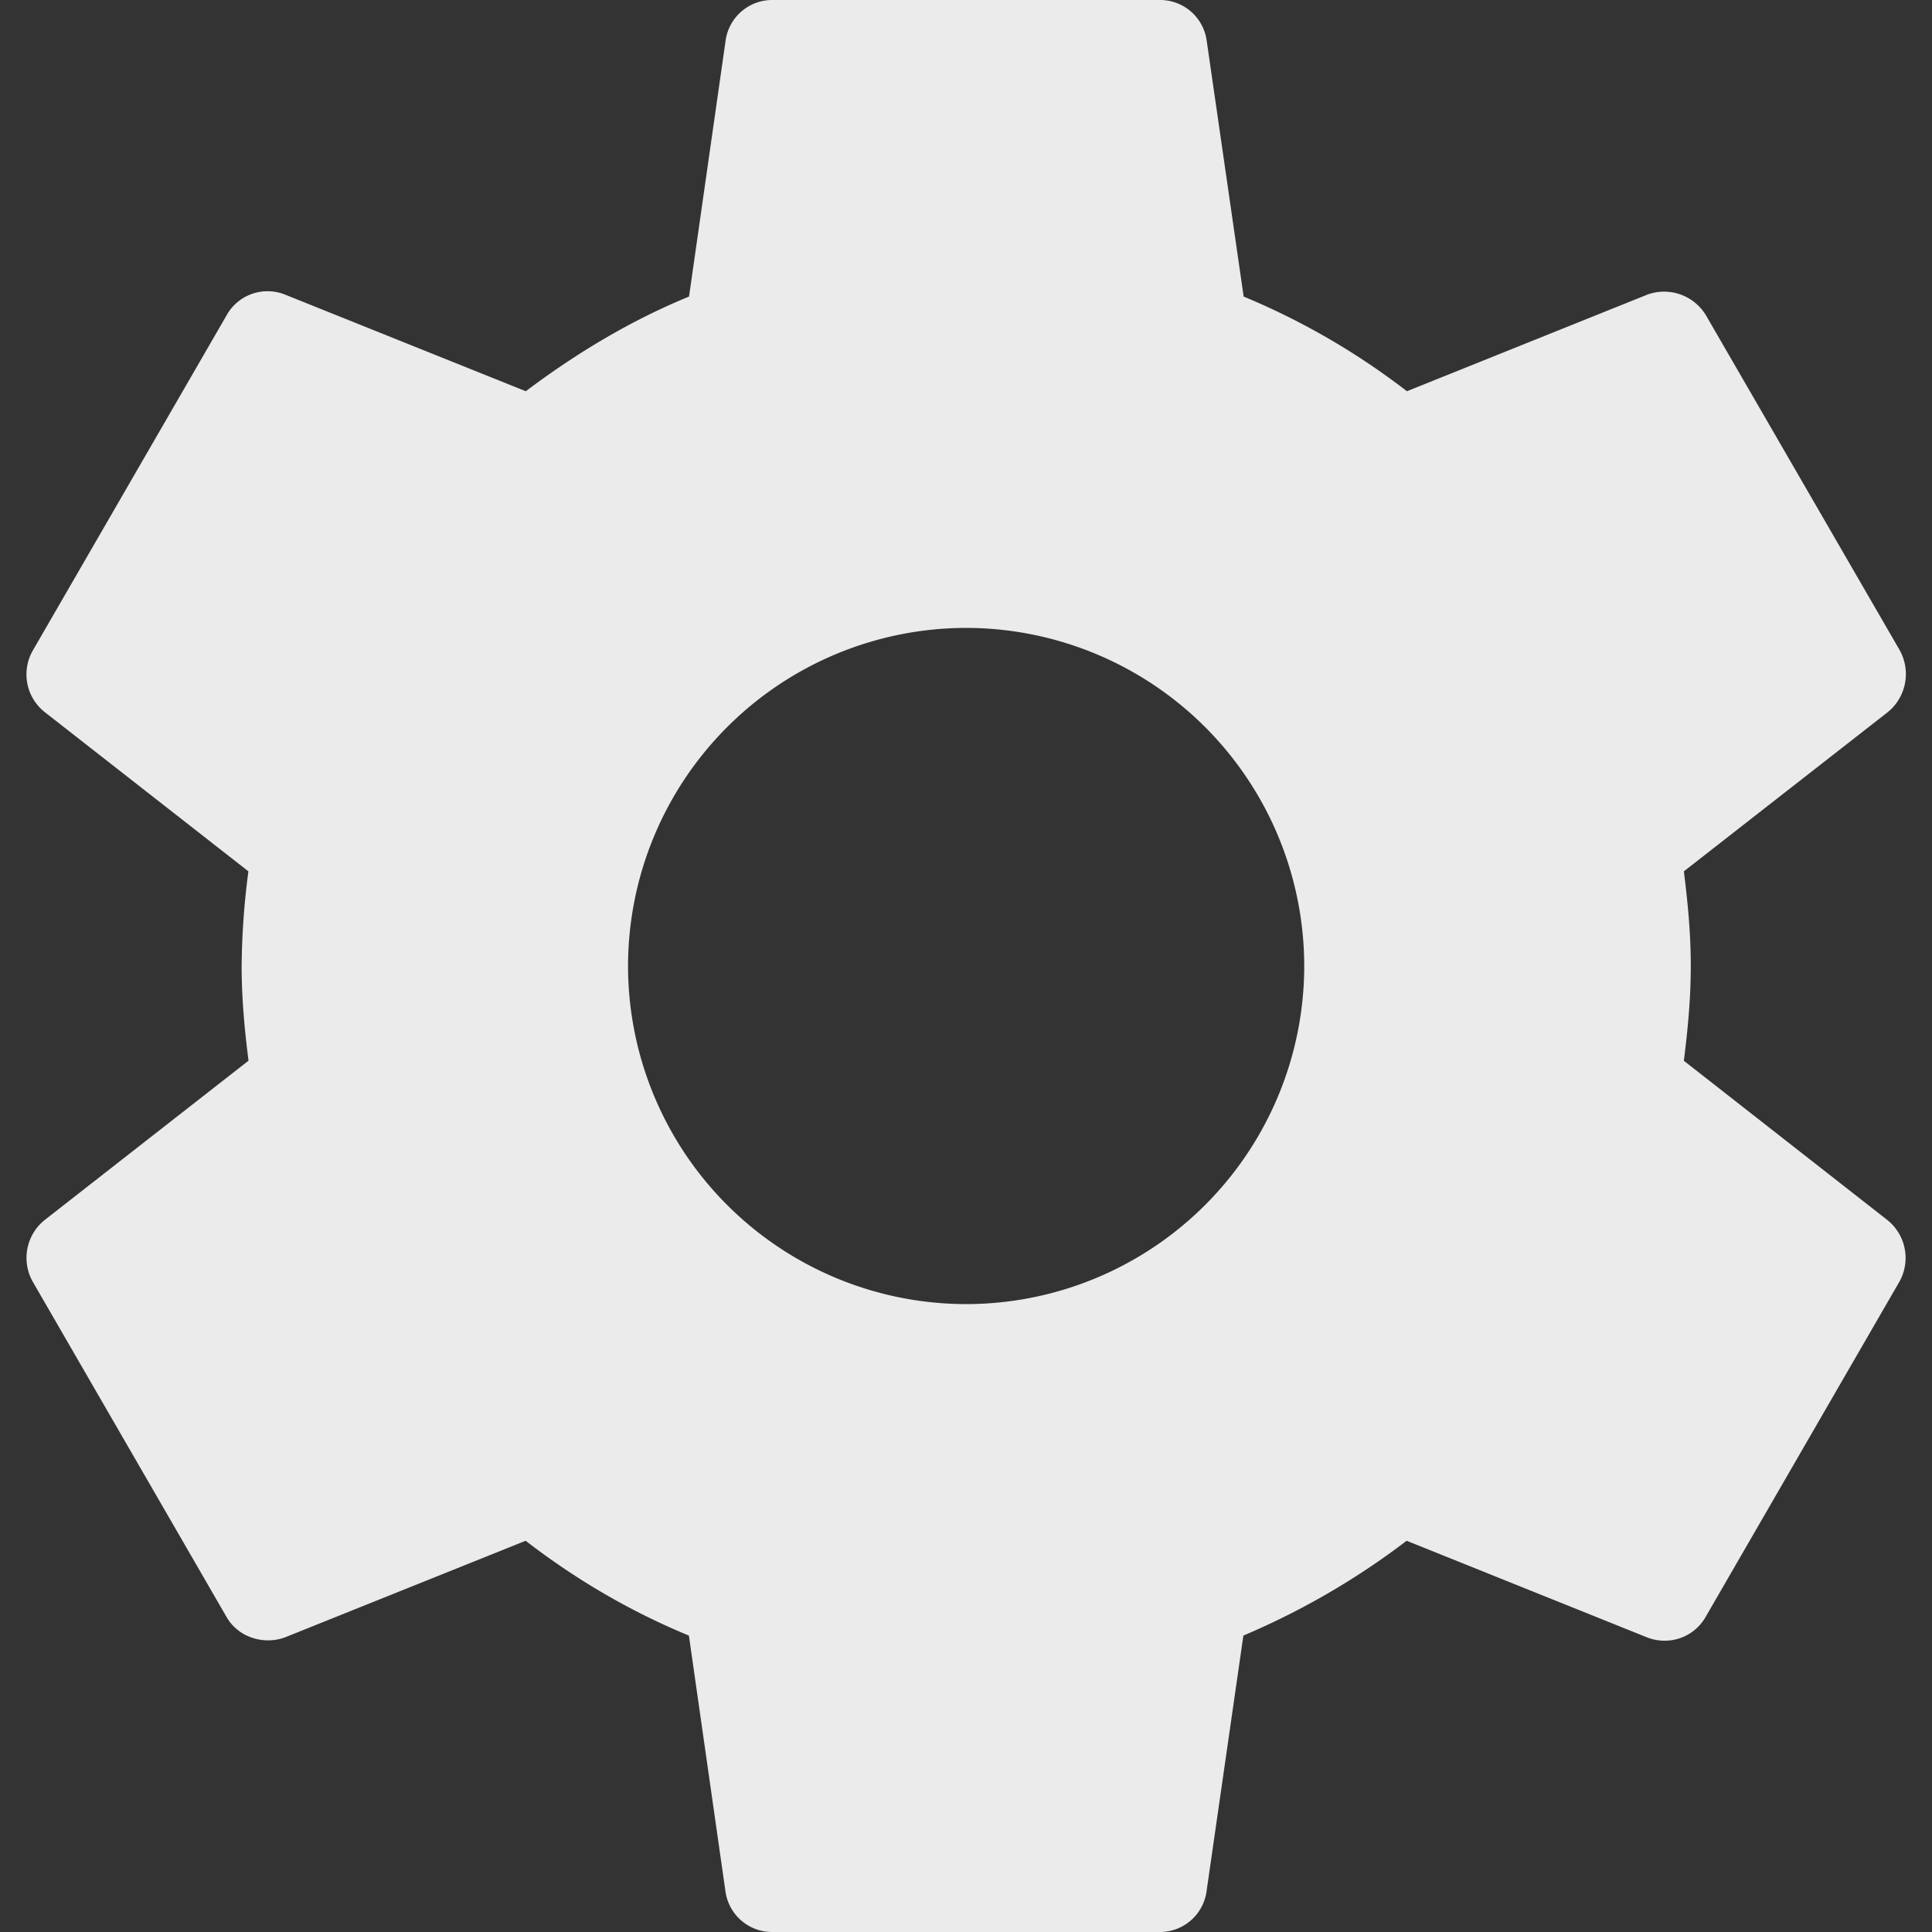 <svg xmlns="http://www.w3.org/2000/svg" width="14" height="14" viewBox="0 0 14 14">
    <rect x="0" y="0" width="14" height="14" fill="#333333" stroke="none"/>
    <g fill="none" fill-rule="evenodd" opacity=".9">
        <path d="M0 0h14v14H0z"/>
        <path fill="#FFFFFF" d="M12.202 7.686c.028-.224.05-.448.05-.686 0-.238-.022-.462-.05-.686L13.68 5.16a.356.356 0 0 0 .085-.45l-1.4-2.42a.354.354 0 0 0-.428-.155l-1.742.7a5.193 5.193 0 0 0-1.183-.686L8.744.294A.341.341 0 0 0 8.401 0h-2.8a.341.341 0 0 0-.343.294l-.265 1.855c-.427.175-.82.413-1.183.686l-1.744-.7a.34.34 0 0 0-.427.155L.24 4.71a.348.348 0 0 0 .084.45L1.8 6.314A5.551 5.551 0 0 0 1.751 7c0 .231.021.462.05.686L.322 8.842a.352.352 0 0 0-.084.447l1.4 2.422c.084.154.273.211.427.154l1.744-.7c.363.28.756.511 1.183.687l.265 1.854a.341.341 0 0 0 .343.294h2.8a.341.341 0 0 0 .343-.294l.267-1.854a5.469 5.469 0 0 0 1.183-.687l1.742.7c.162.063.343 0 .428-.154l1.4-2.422a.352.352 0 0 0-.085-.447l-1.477-1.156zm-5.2 1.764A2.452 2.452 0 0 1 4.551 7a2.453 2.453 0 0 1 2.45-2.45A2.453 2.453 0 0 1 9.451 7a2.452 2.452 0 0 1-2.45 2.45z"/>
    </g>
</svg>
